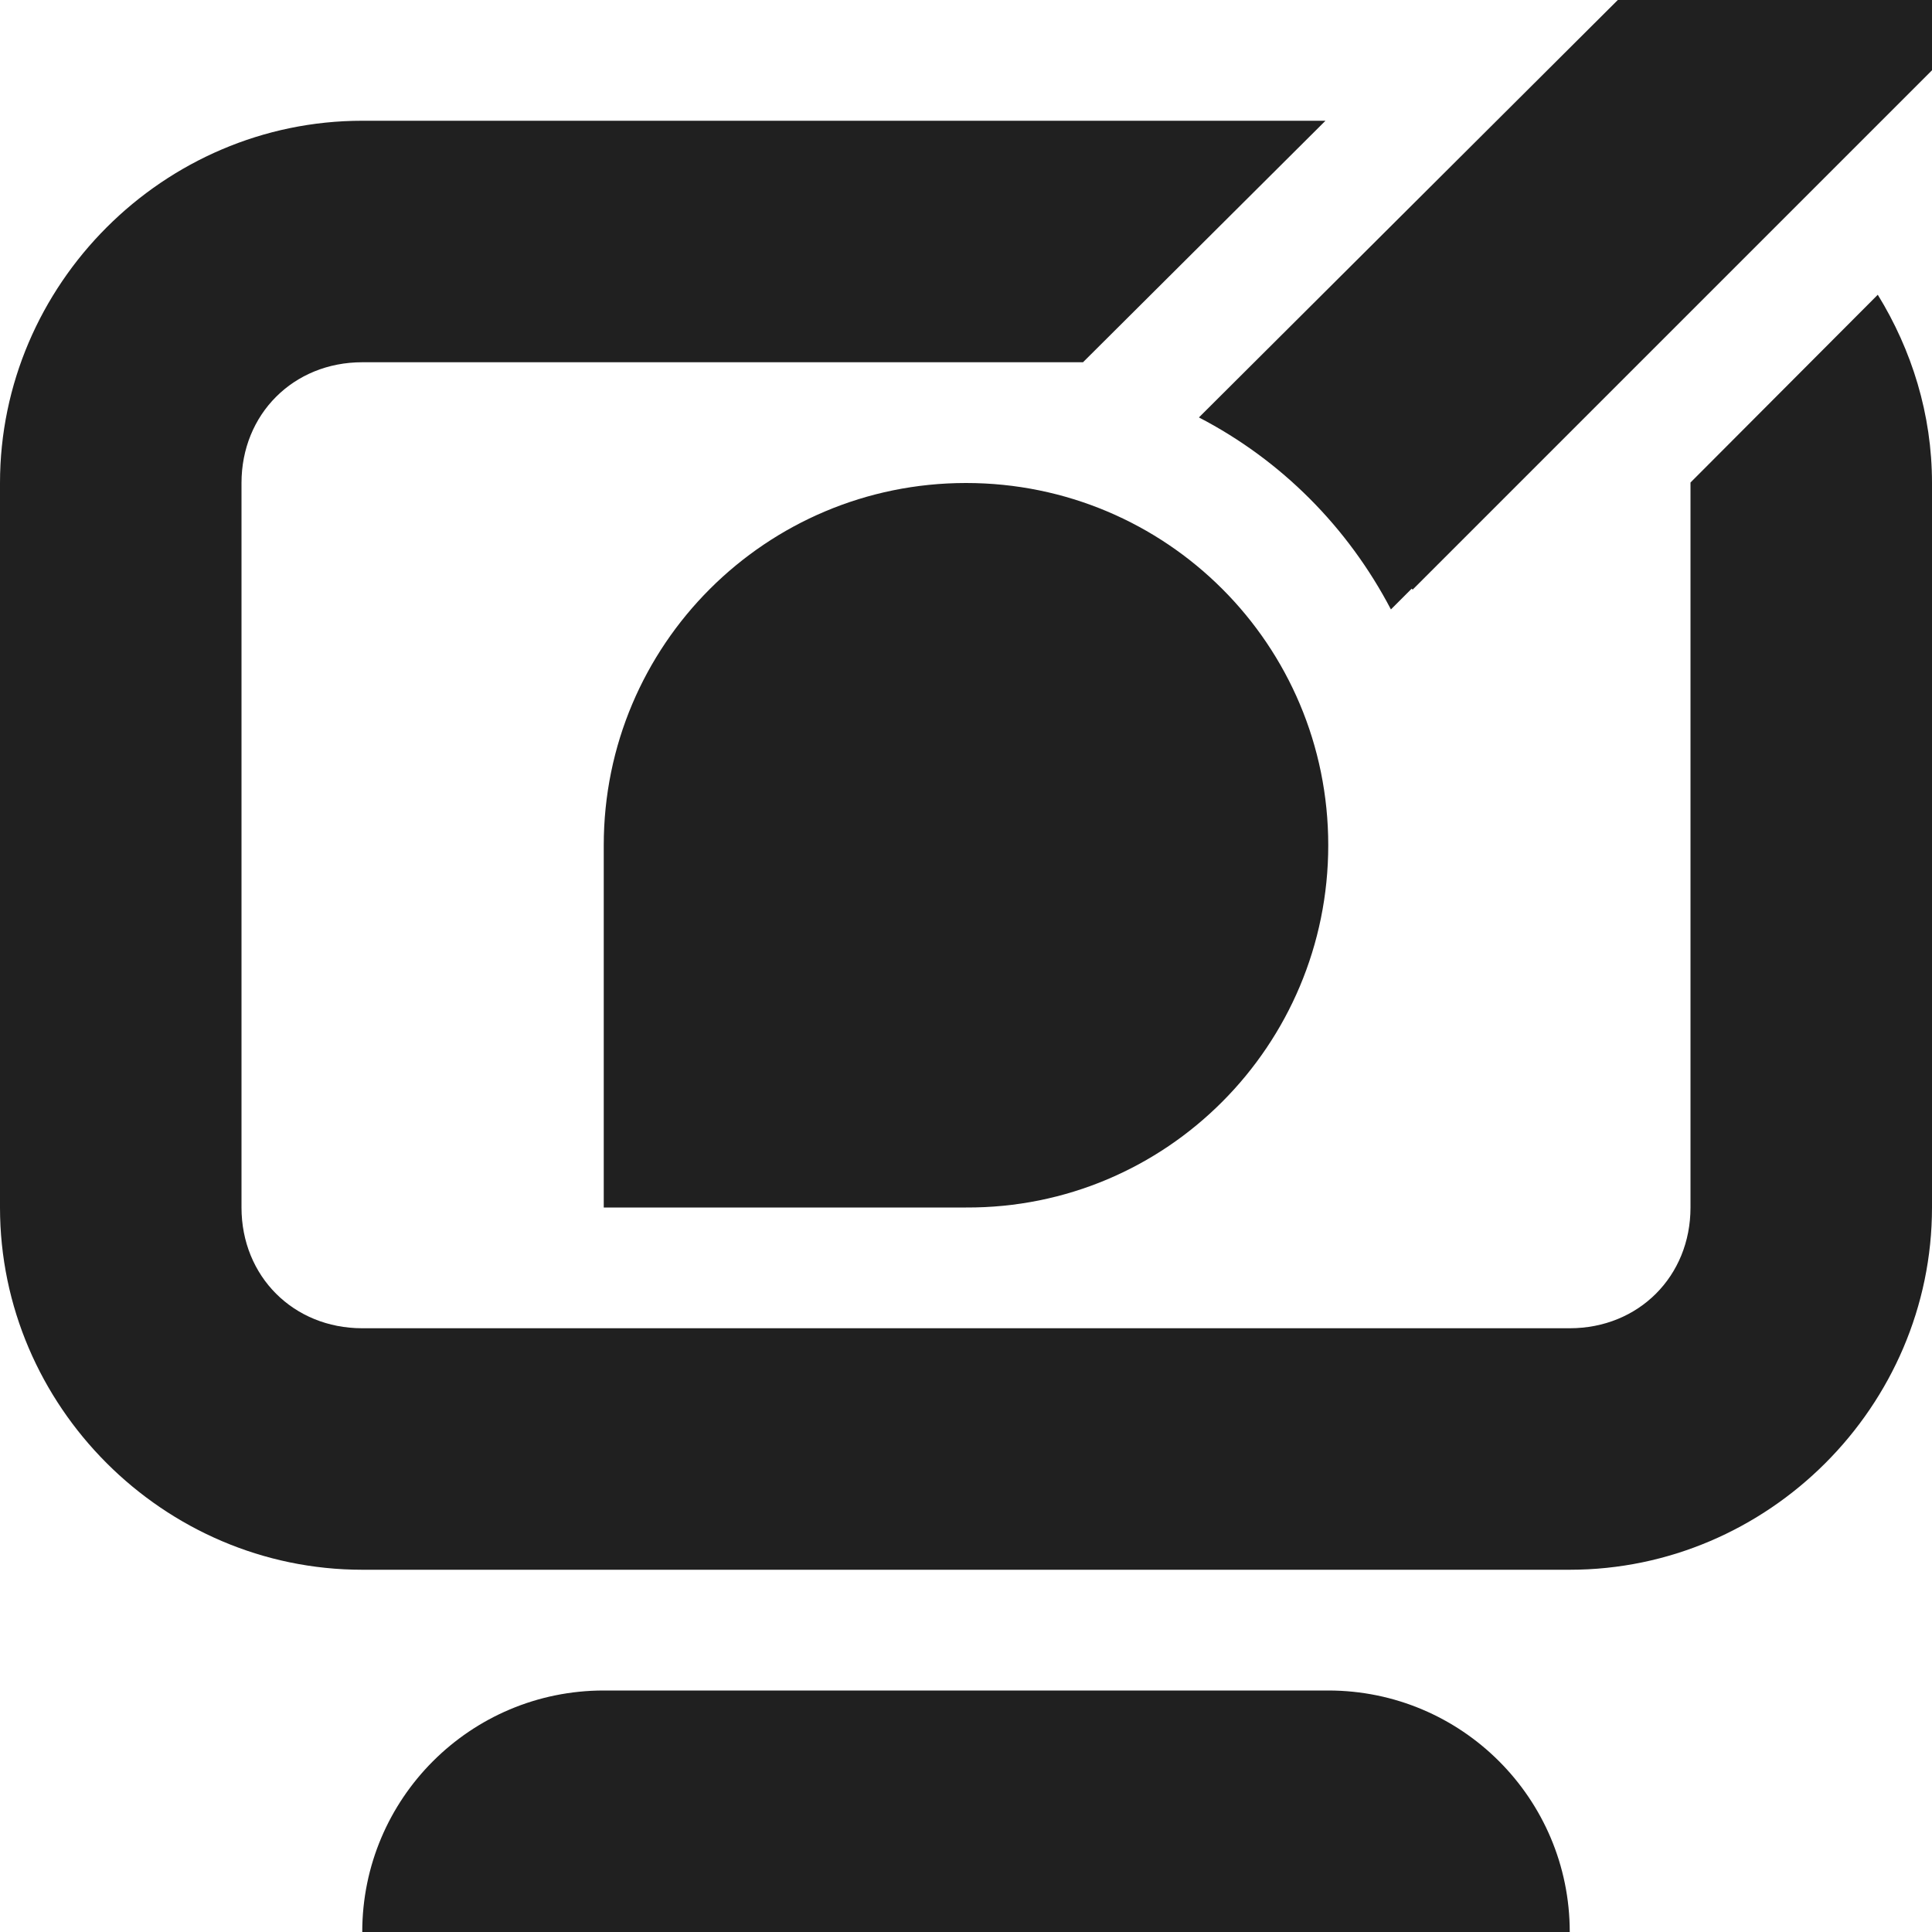 <svg xmlns="http://www.w3.org/2000/svg" width="16" height="16" viewBox="0 0 16 16"><path fill="#202020" d="m 13.398 0 l -3.469 3.457 c 0.684 0.355 1.234 0.91 1.59 1.59 l 0.172 -0.172 l 0.008 0.008 l 4.301 -4.301 v -0.582 z m -10.398 1 c -1.645 0 -3 1.355 -3 3 v 6 c 0 1.645 1.355 3 3 3 h 10 c 1.645 0 3 -1.355 3 -3 v -6 c 0 -0.57 -0.168 -1.102 -0.449 -1.559 l -1.551 1.555 v 6.004 c 0 0.57 -0.43 1 -1 1 h -10 c -0.57 0 -1 -0.43 -1 -1 v -6 c 0 -0.57 0.43 -1 1 -1 h 5.969 l 2.008 -2 z m 5 3 c -1.656 0 -3 1.34 -3 3 v 3 h 3 c 1.66 0.008 3 -1.344 3 -3 c 0 -1.66 -1.34 -3 -3 -3 z m -3 10 c -1.105 0 -2 0.895 -2 2 h 10 c 0 -1.105 -0.895 -2 -2 -2 z m 0 0"/></svg>